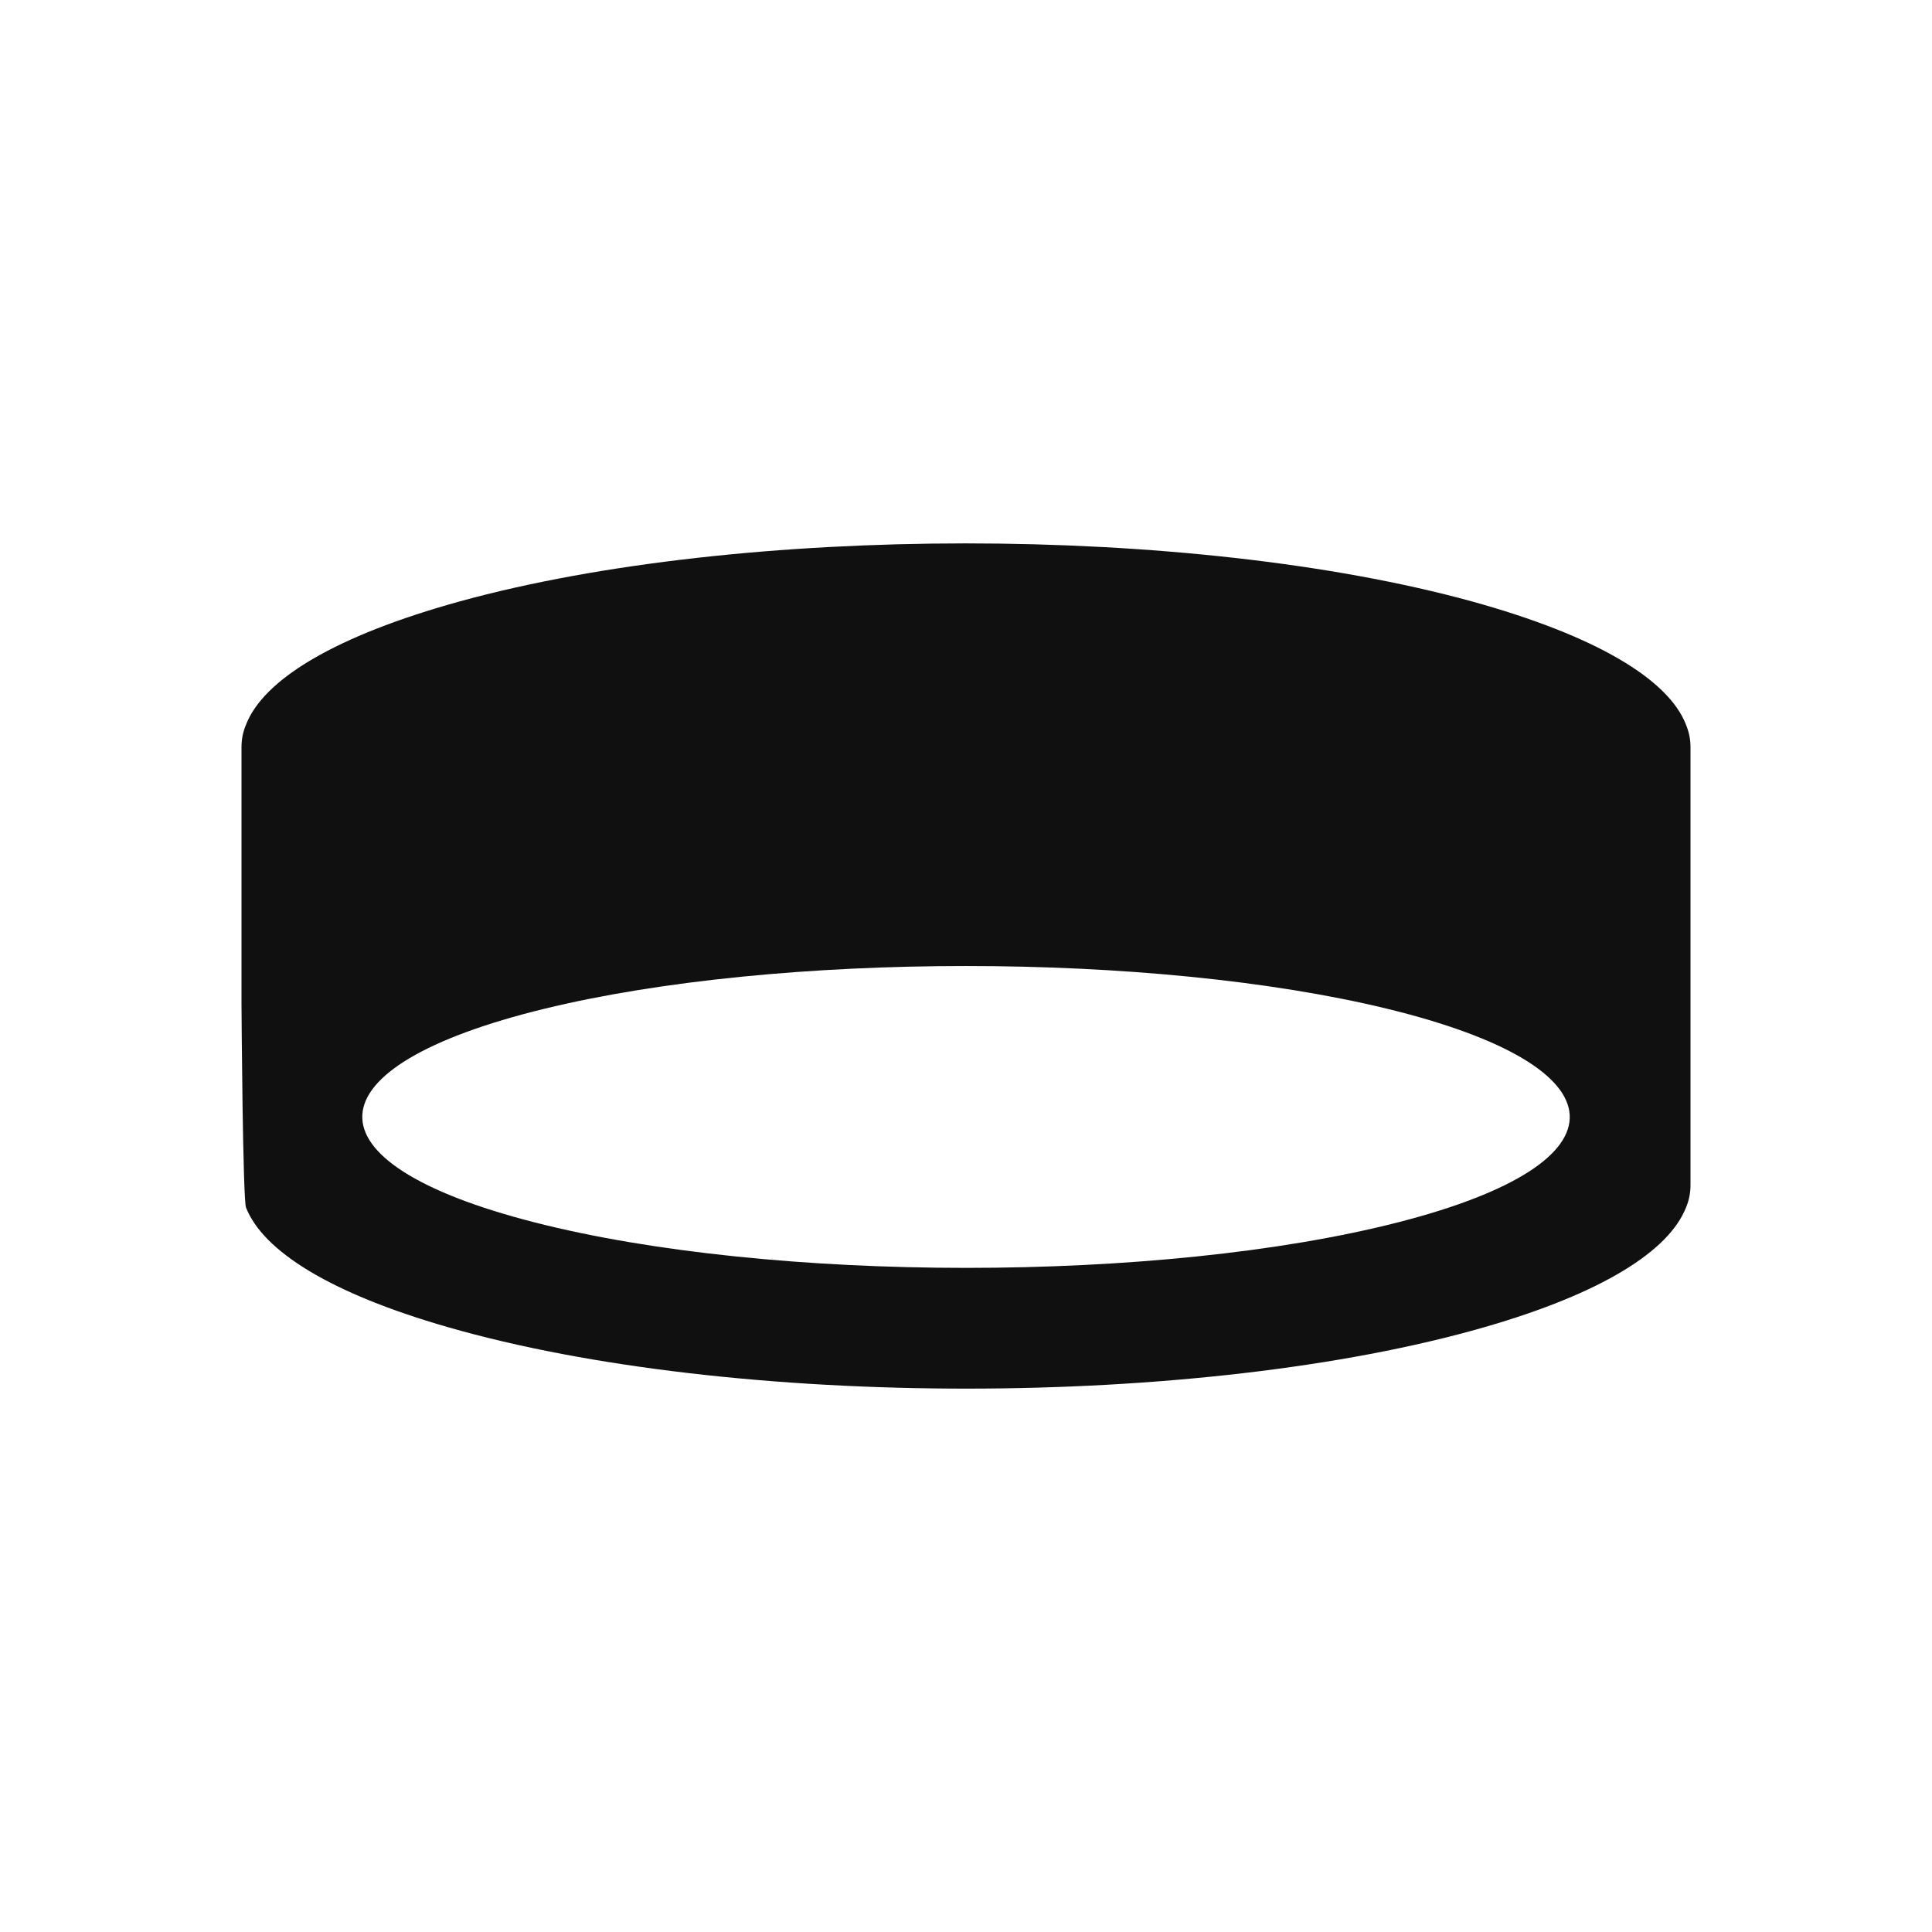 <?xml version="1.0" encoding="UTF-8"?>
<svg width="32px" height="32px" viewBox="0 0 32 32" version="1.1" xmlns="http://www.w3.org/2000/svg" xmlns:xlink="http://www.w3.org/1999/xlink">
    <!-- Generator: Sketch 51.3 (57544) - http://www.bohemiancoding.com/sketch -->
    <title>CeilingRound</title>
    <desc>Created with Sketch.</desc>
    <defs></defs>
    <g stroke="none" stroke-width="1" fill="none" fill-rule="evenodd">
        <g fill="#101010">
            <path d="M23.163,20.244 C19.233,21.252 12.778,21.252 8.845,20.244 C4.966,19.25 5.085,17.668 9.014,16.709 C12.889,15.764 19.1,15.764 22.979,16.709 C26.912,17.668 27.038,19.25 23.163,20.244 M27.925,12.002 C27.633,11.252 26.44,10.531 24.378,9.961 C19.72,8.68 12.265,8.68 7.615,9.961 C5.553,10.531 4.367,11.252 4.075,12.002 C4.022,12.129 4,12.248 4,12.377 L4,16.627 C4,16.753 4.022,19.881 4.075,20.002 C4.36,20.721 5.463,21.419 7.412,21.98 C12.13,23.34 19.878,23.34 24.595,21.98 C26.537,21.419 27.64,20.721 27.925,20.002 C27.977,19.881 28,19.753 28,19.627 L28,12.377 C28,12.248 27.977,12.129 27.925,12.002"></path>
        </g>
    </g>
</svg>